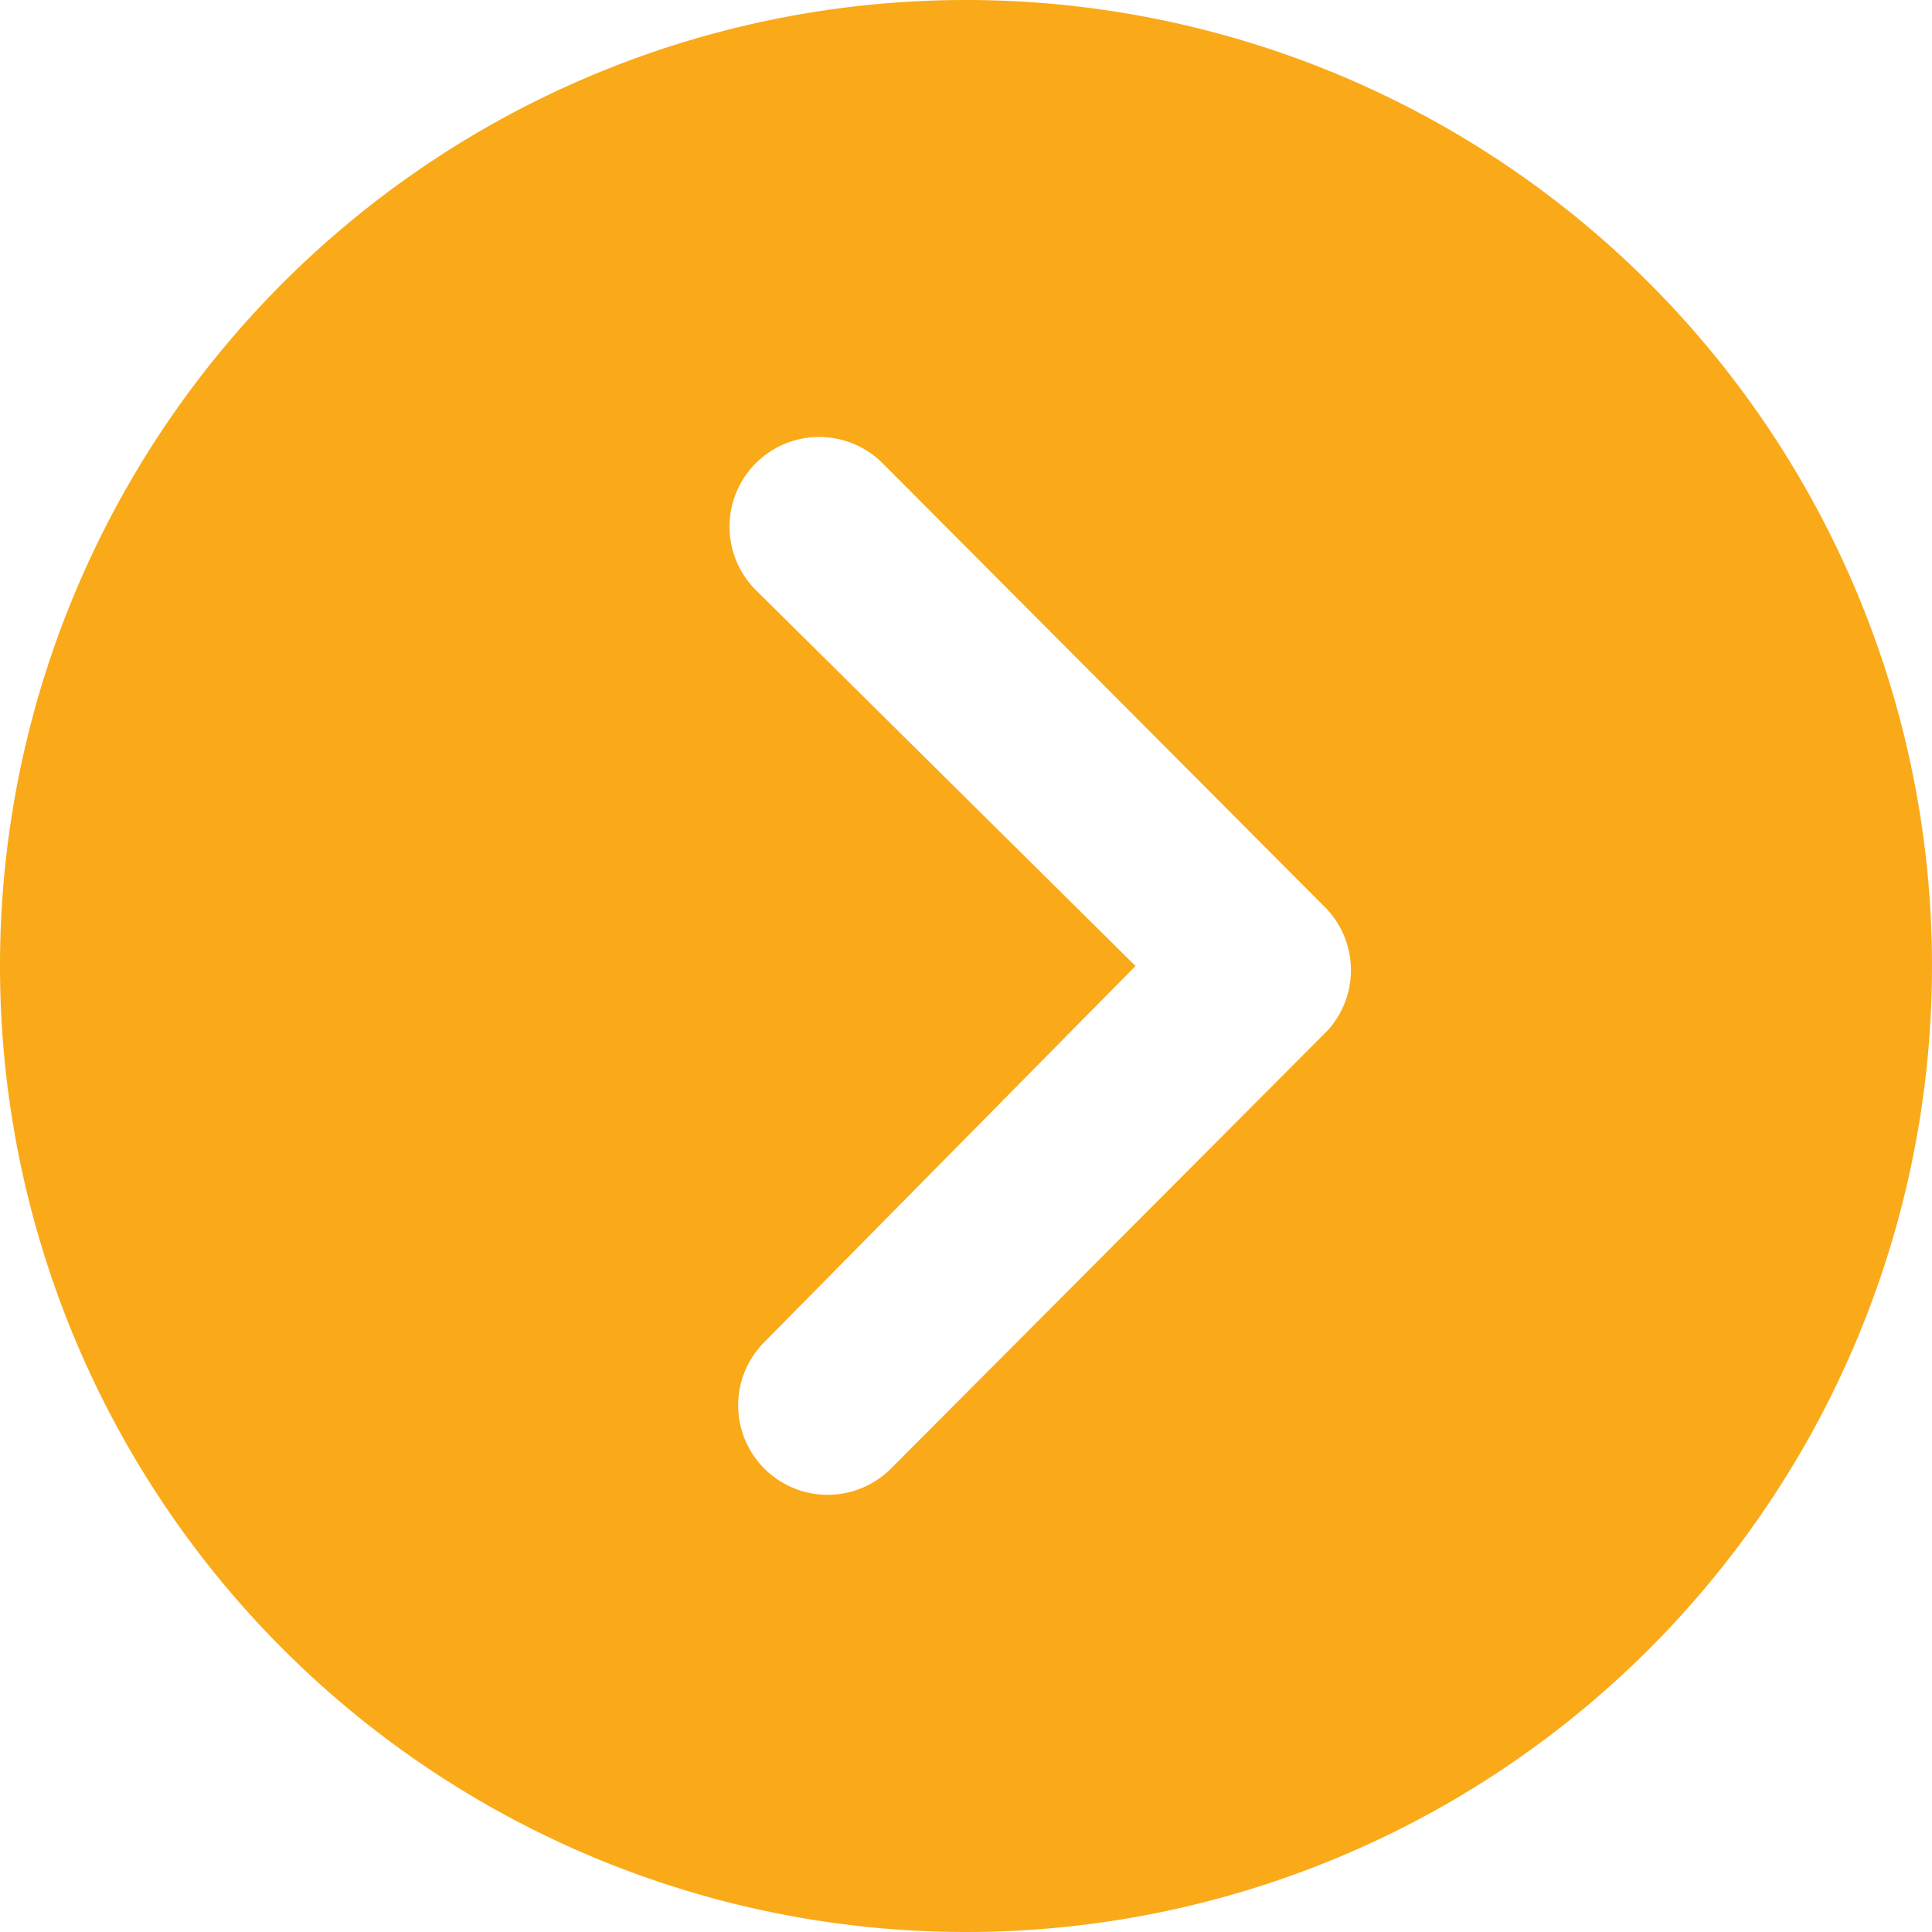 <svg xmlns="http://www.w3.org/2000/svg" width="28.356" height="28.356" viewBox="0 0 28.356 28.356">
  <path id="Icon_ionic-ios-arrow-dropright-circle" data-name="Icon ionic-ios-arrow-dropright-circle" d="M3.375,17.553A14.178,14.178,0,1,0,17.553,3.375,14.176,14.176,0,0,0,3.375,17.553Zm16.666,0-5.583-5.528a1.316,1.316,0,0,1,1.861-1.861l6.5,6.523a1.314,1.314,0,0,1,.041,1.813l-6.407,6.428a1.313,1.313,0,1,1-1.861-1.854Z" transform="translate(-3.375 -3.375)" fill="#faa919"/>
</svg>
